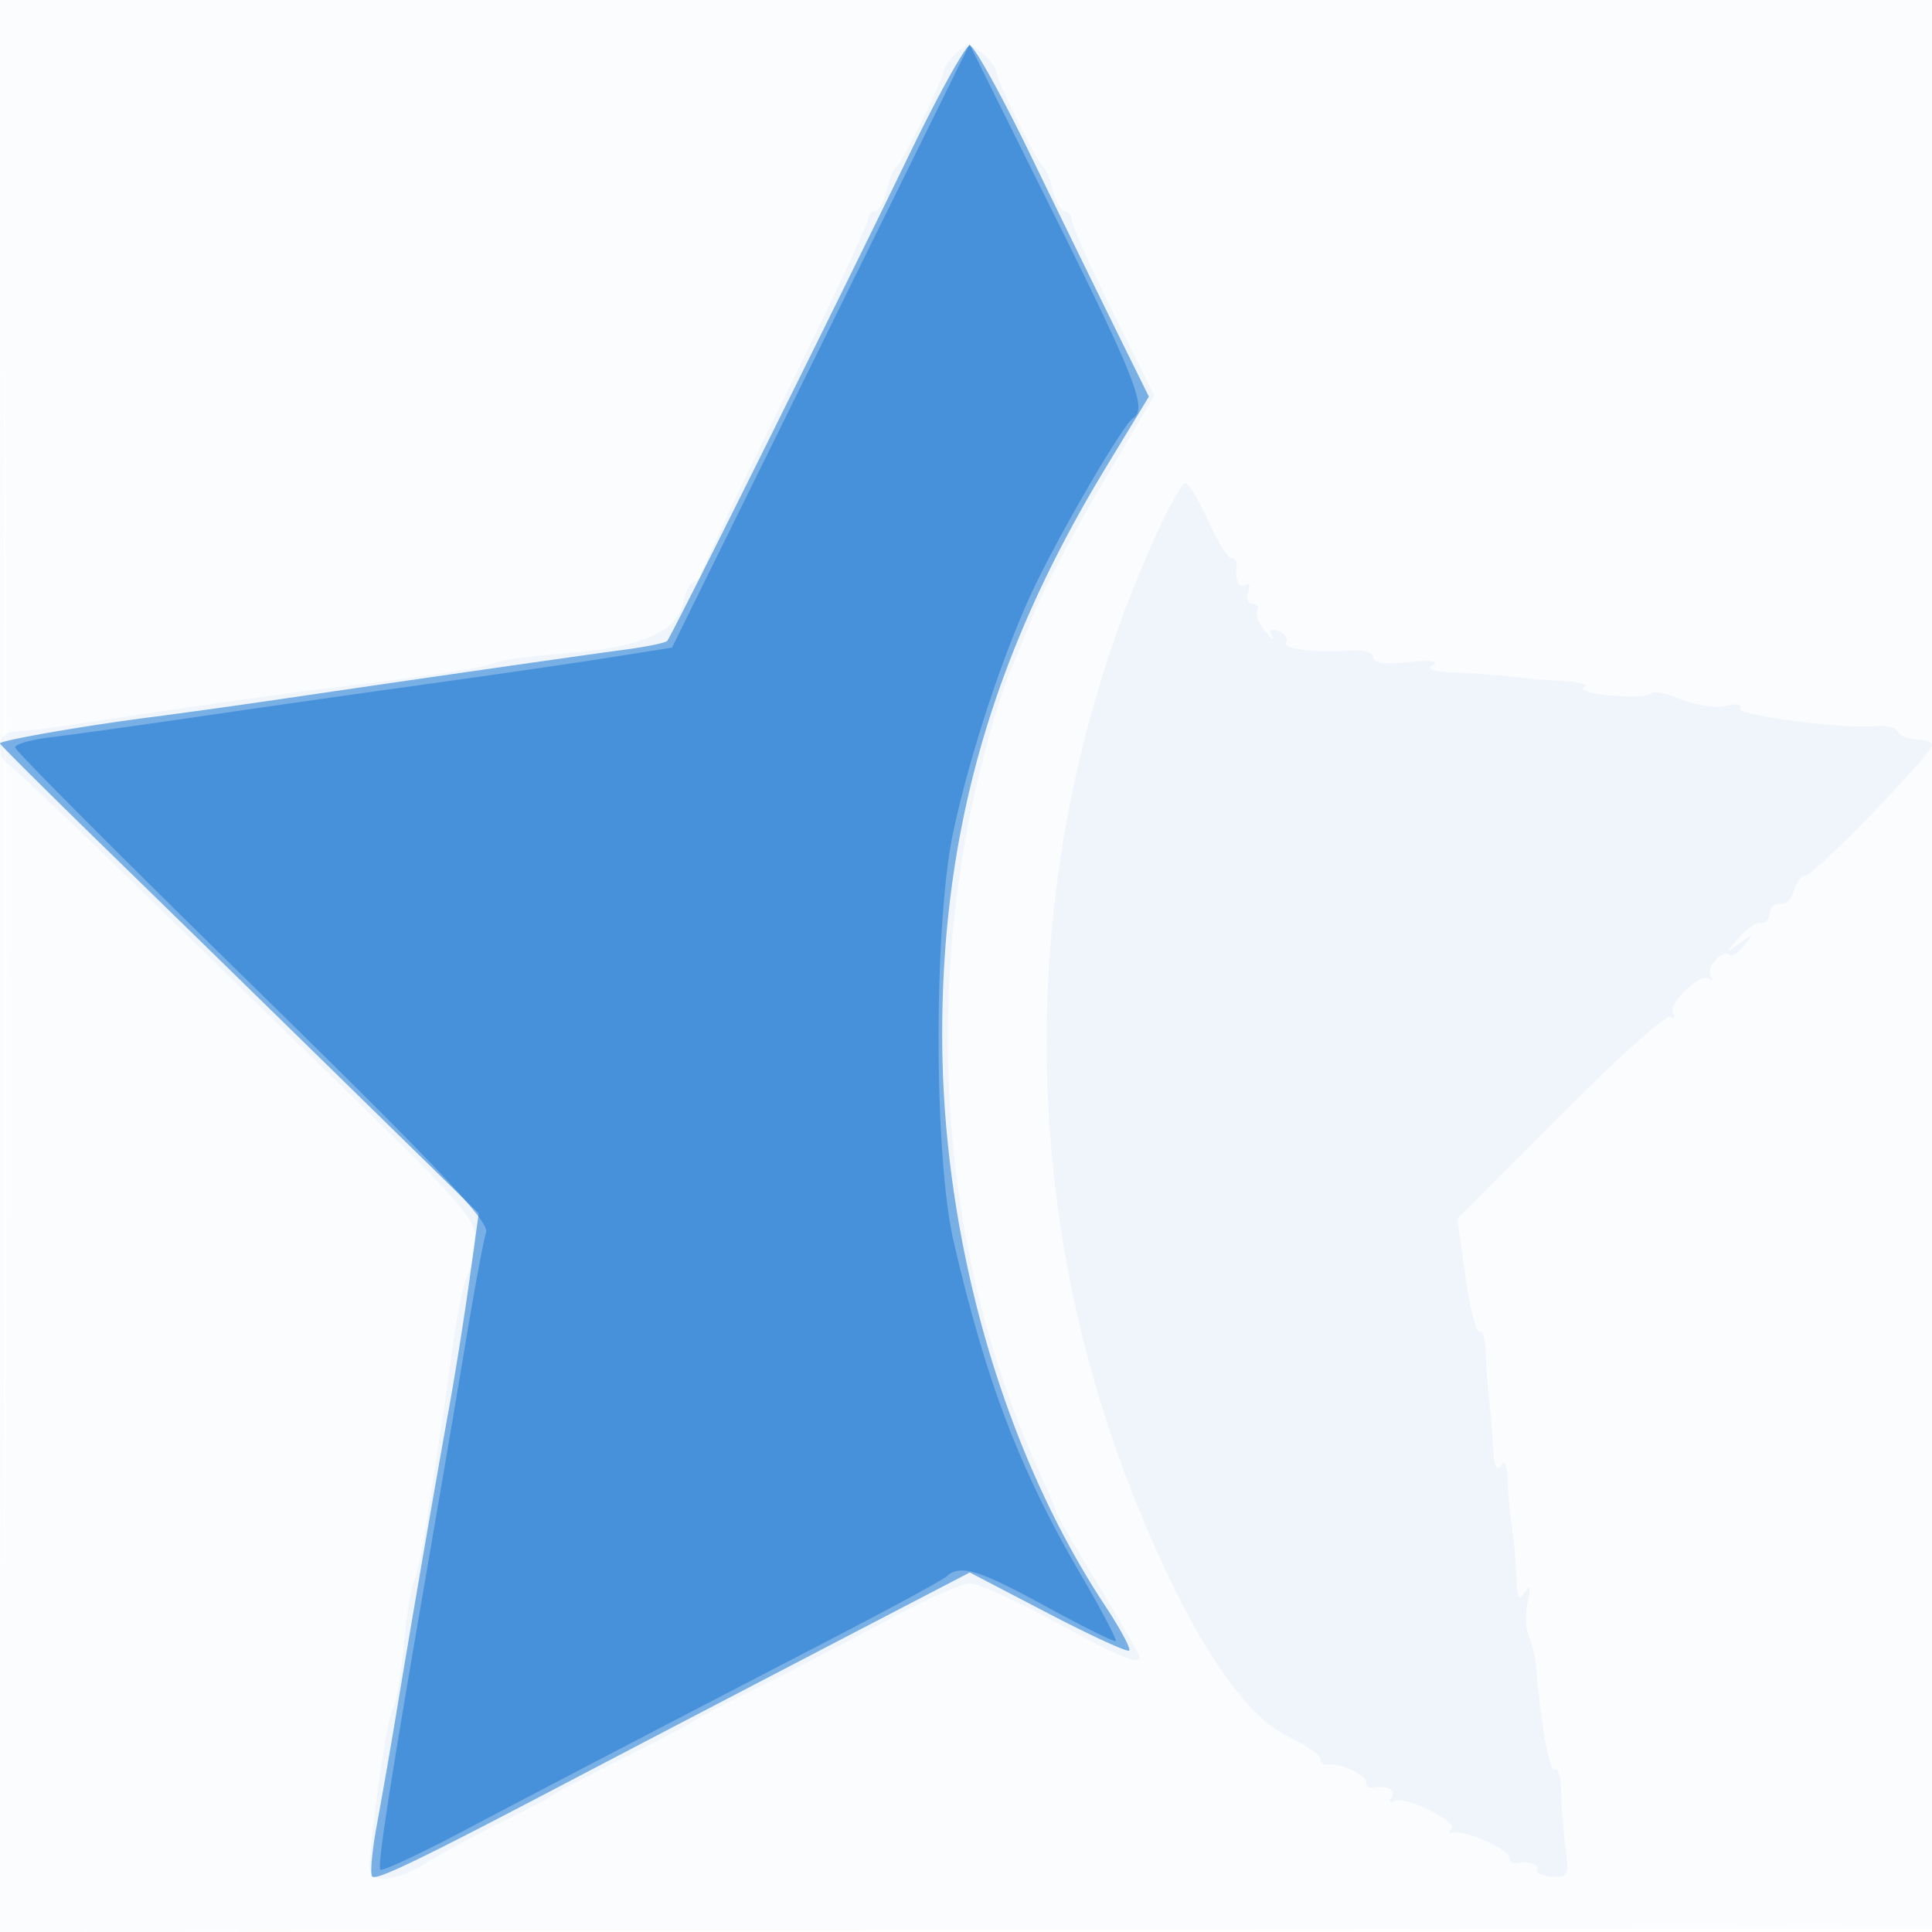 <svg xmlns="http://www.w3.org/2000/svg" width="256" height="256"><path fill-opacity=".016" d="M0 128.004v128.004l128.25-.254 128.25-.254.254-127.75L257.008 0H0v128.004m.485.496c0 70.4.119 99.053.265 63.672.146-35.38.146-92.98 0-128C.604 29.153.485 58.1.485 128.5" fill="#1976D2" fill-rule="evenodd"/><path fill-opacity=".048" d="M126.25 7.496c-.687.781-1.25 1.692-1.25 2.025 0 .967-5.403 11.927-6.157 12.489-.376.281-.994 1.743-1.372 3.25-.378 1.507-1.089 2.74-1.579 2.74-.491 0-.892.501-.892 1.114 0 .613-4.95 11.157-11 23.431-6.05 12.273-11 22.797-11 23.385 0 .589-.414 1.07-.921 1.07-.506 0-1.196 1.256-1.533 2.791-.869 3.955-5.488 5.964-15.546 6.761-4.675.371-8.95.961-9.5 1.311-.859.547-8.906 1.742-25 3.713-5.097.625-22.191 3.08-30 4.31-3.3.52-7.012.983-8.25 1.03-1.521.057-2.25.705-2.25 2.001 0 1.054.419 2.066.932 2.25.513.183 8.95 8.175 18.75 17.759 9.8 9.585 23.555 23.026 30.568 29.87C60.778 159.072 63 161.745 63 164.134c0 1.591-.436 3.675-.968 4.63-.533.955-1.425 5.111-1.984 9.236-.558 4.125-1.231 8.85-1.495 10.5-.264 1.65-1.058 6.825-1.766 11.5s-1.573 8.95-1.924 9.5c-.35.55-.962 4.375-1.361 8.5-.398 4.125-1.064 7.95-1.479 8.5-.696.921-3.023 16.947-3.023 20.818 0 2.394 3.341 2.118 7.77-.643 2.051-1.278 6.43-3.641 9.73-5.25 3.3-1.609 6.225-3.15 6.5-3.425.275-.275 4.55-2.525 9.5-5s9.225-4.725 9.5-5c.275-.275 4.1-2.277 8.5-4.448 4.4-2.172 12.05-6.152 17-8.845 4.95-2.692 9.9-4.895 11-4.895 1.1 0 6.186 2.292 11.302 5.094 8.654 4.739 11.198 5.791 11.198 4.629 0-.256-2.475-4.546-5.5-9.535s-5.5-9.266-5.5-9.506c0-.239-1.08-2.811-2.4-5.714-11.69-25.721-14.971-56.082-9.269-85.78 1.388-7.231 3.923-16.341 5.705-20.5.471-1.1 1.856-4.475 3.077-7.5 1.222-3.025 5.283-10.694 9.025-17.041l6.804-11.541-5.437-10.959c-2.99-6.028-5.452-11.521-5.471-12.209-.019-.687-.435-1.25-.926-1.25-.49 0-1.201-1.233-1.579-2.74-.378-1.507-.996-2.969-1.372-3.25C137.39 21.438 132 10.48 132 9.492c0-.938-2.727-3.498-3.679-3.454-.451.021-1.383.677-2.071 1.458m26.987 63.254c-18.101 39.933-19.367 85.436-3.515 126.25 7.016 18.061 14.517 29.969 20.794 33.008 2.466 1.194 4.484 2.58 4.484 3.081 0 .501.338.822.75.713 1.365-.361 5.25 1.316 5.25 2.265 0 .513.338.88.75.815 2.097-.331 3.292.242 2.655 1.273-.41.662-.278.884.308.522 1.353-.836 8.572 2.704 7.567 3.71-.429.429-.33.635.22.459 1.404-.451 7.5 2.211 7.5 3.275 0 .484.338.826.75.761 1.791-.283 3.331.177 2.905.868-.255.412.614.815 1.931.894 2.245.134 2.359-.114 1.836-4-.307-2.279-.559-5.614-.56-7.41-.001-1.796-.376-3.034-.834-2.751-.7.433-1.897-6.196-2.524-13.983-.088-1.1-.512-2.789-.94-3.752-.429-.964-.492-2.989-.141-4.5.473-2.039.376-2.361-.377-1.248-.784 1.158-1.037.703-1.112-2-.053-1.925-.308-4.85-.567-6.5-.26-1.65-.526-4.475-.593-6.278-.078-2.092-.415-2.816-.933-2-.514.811-.873-.001-.982-2.222-.095-1.925-.337-4.85-.538-6.5-.202-1.65-.401-4.462-.443-6.248-.042-1.786-.415-3.038-.829-2.782-.414.255-1.248-3.008-1.853-7.253l-1.101-7.717 13.635-13.696c7.5-7.533 14.073-13.426 14.607-13.096.535.331.691.147.348-.408-.802-1.298 3.691-5.565 4.8-4.559.459.417.543.247.186-.378-.673-1.178 1.617-3.741 2.529-2.83.283.283 1.142-.283 1.907-1.259 1.295-1.649 1.252-1.669-.607-.291-1.972 1.462-1.974 1.452-.131-.711 1.028-1.206 2.358-2.098 2.955-1.982.597.115 1.126-.465 1.176-1.29.05-.825.672-1.375 1.382-1.221.709.153 1.529-.635 1.821-1.75.292-1.116.995-2.029 1.564-2.029 1.142 0 16.705-16.054 16.722-17.25.006-.412-.862-.75-1.93-.75s-2.226-.462-2.575-1.026c-.349-.564-1.613-.916-2.809-.78-4.177.472-18.665-1.401-18.086-2.338.335-.542-.45-.678-1.863-.323-1.343.337-4.055-.061-6.026-.885-1.971-.823-3.722-1.172-3.892-.775-.169.397-2.504.538-5.187.313-2.684-.224-4.38-.717-3.768-1.095.611-.378-.568-.76-2.621-.848-2.052-.089-5.195-.348-6.982-.577-1.787-.229-5.162-.479-7.5-.556-2.862-.095-3.798-.427-2.865-1.018.85-.538-.404-.675-3.25-.354-3.095.349-4.635.145-4.635-.612 0-.623-1.238-1.05-2.75-.947-5.105.347-9.371-.173-8.815-1.074.305-.493-.142-1.162-.993-1.489-1.016-.39-1.331-.169-.92.645.345.682-.068.385-.916-.658-.848-1.044-1.305-2.281-1.015-2.75.29-.469.002-.853-.639-.853-.643 0-.899-.696-.57-1.552.341-.89.173-1.291-.393-.941-.89.55-1.421-.772-1.107-2.757.065-.412-.252-.75-.704-.75-.452 0-1.838-2.25-3.081-5-1.243-2.75-2.607-5-3.03-5-.424 0-2.148 3.037-3.83 6.75" fill="#1976D2" fill-rule="evenodd"/><path fill-opacity=".552" d="M120.587 20.26c-10.615 21.863-31.655 64.141-32.184 64.67-.26.26-2.819.784-5.687 1.164-5.506.73-28.418 4.023-45.216 6.497-5.5.81-13.375 1.907-17.5 2.438-8.858 1.14-20 3.079-20 3.481 0 .156 6.163 6.292 13.695 13.637 7.532 7.344 21.804 21.292 31.715 30.995l18.021 17.642-1.232 8.858c-.678 4.872-1.886 12.458-2.686 16.858-1.697 9.332-4.985 28.364-6.997 40.5a979.815 979.815 0 01-2.579 14.801c-.643 3.465-.921 6.548-.618 6.851.549.55 6.29-2.216 25.181-12.131 8.975-4.711 27.551-14.402 47-24.519l7-3.641 10.343 5.393c5.688 2.967 10.54 5.197 10.781 4.955.242-.241-1.162-2.862-3.118-5.824-13.65-20.663-21.702-48.921-21.662-76.029.04-27.078 6.751-50.276 21.658-74.859l5.727-9.445-4.454-9.026a4850.875 4850.875 0 01-11.364-23.266c-3.801-7.832-7.361-14.24-7.911-14.24-.55 0-4.111 6.408-7.913 14.24" fill="#1976D2" fill-rule="evenodd"/><path fill-opacity=".505" d="M108.754 45.838l-19.71 39.974-6.772 1.074c-7.083 1.124-15.027 2.277-31.772 4.609-5.5.767-16.525 2.346-24.5 3.51-7.975 1.164-16.637 2.372-19.25 2.683C4.138 98 2 98.605 2 99.033c0 .428 14.173 14.647 31.496 31.598 24.387 23.862 31.365 31.233 30.913 32.655-.32 1.01-1.46 7.096-2.533 13.525a5094.347 5094.347 0 01-3.499 20.689L55.54 214c-4.046 23.518-5.541 33.332-5.14 33.733.248.248 5.097-2.004 10.775-5.004 10.884-5.751 26.131-13.705 49.325-25.731 7.7-3.993 14.428-7.651 14.95-8.129 1.774-1.623 4.228-.877 13.146 3.996 4.897 2.676 9.055 4.737 9.24 4.581.185-.157-1.849-4.034-4.52-8.616-8.202-14.07-12.584-25.526-16.956-44.33-2.654-11.417-2.654-42.37 0-54.5 2.431-11.111 7.051-24.844 11.153-33.154 3.98-8.064 11.405-20.678 12.612-21.423 1.93-1.193.418-5.103-10.393-26.871L128.464 5.865l-19.71 39.973" fill="#1976D2" fill-rule="evenodd"/></svg>
